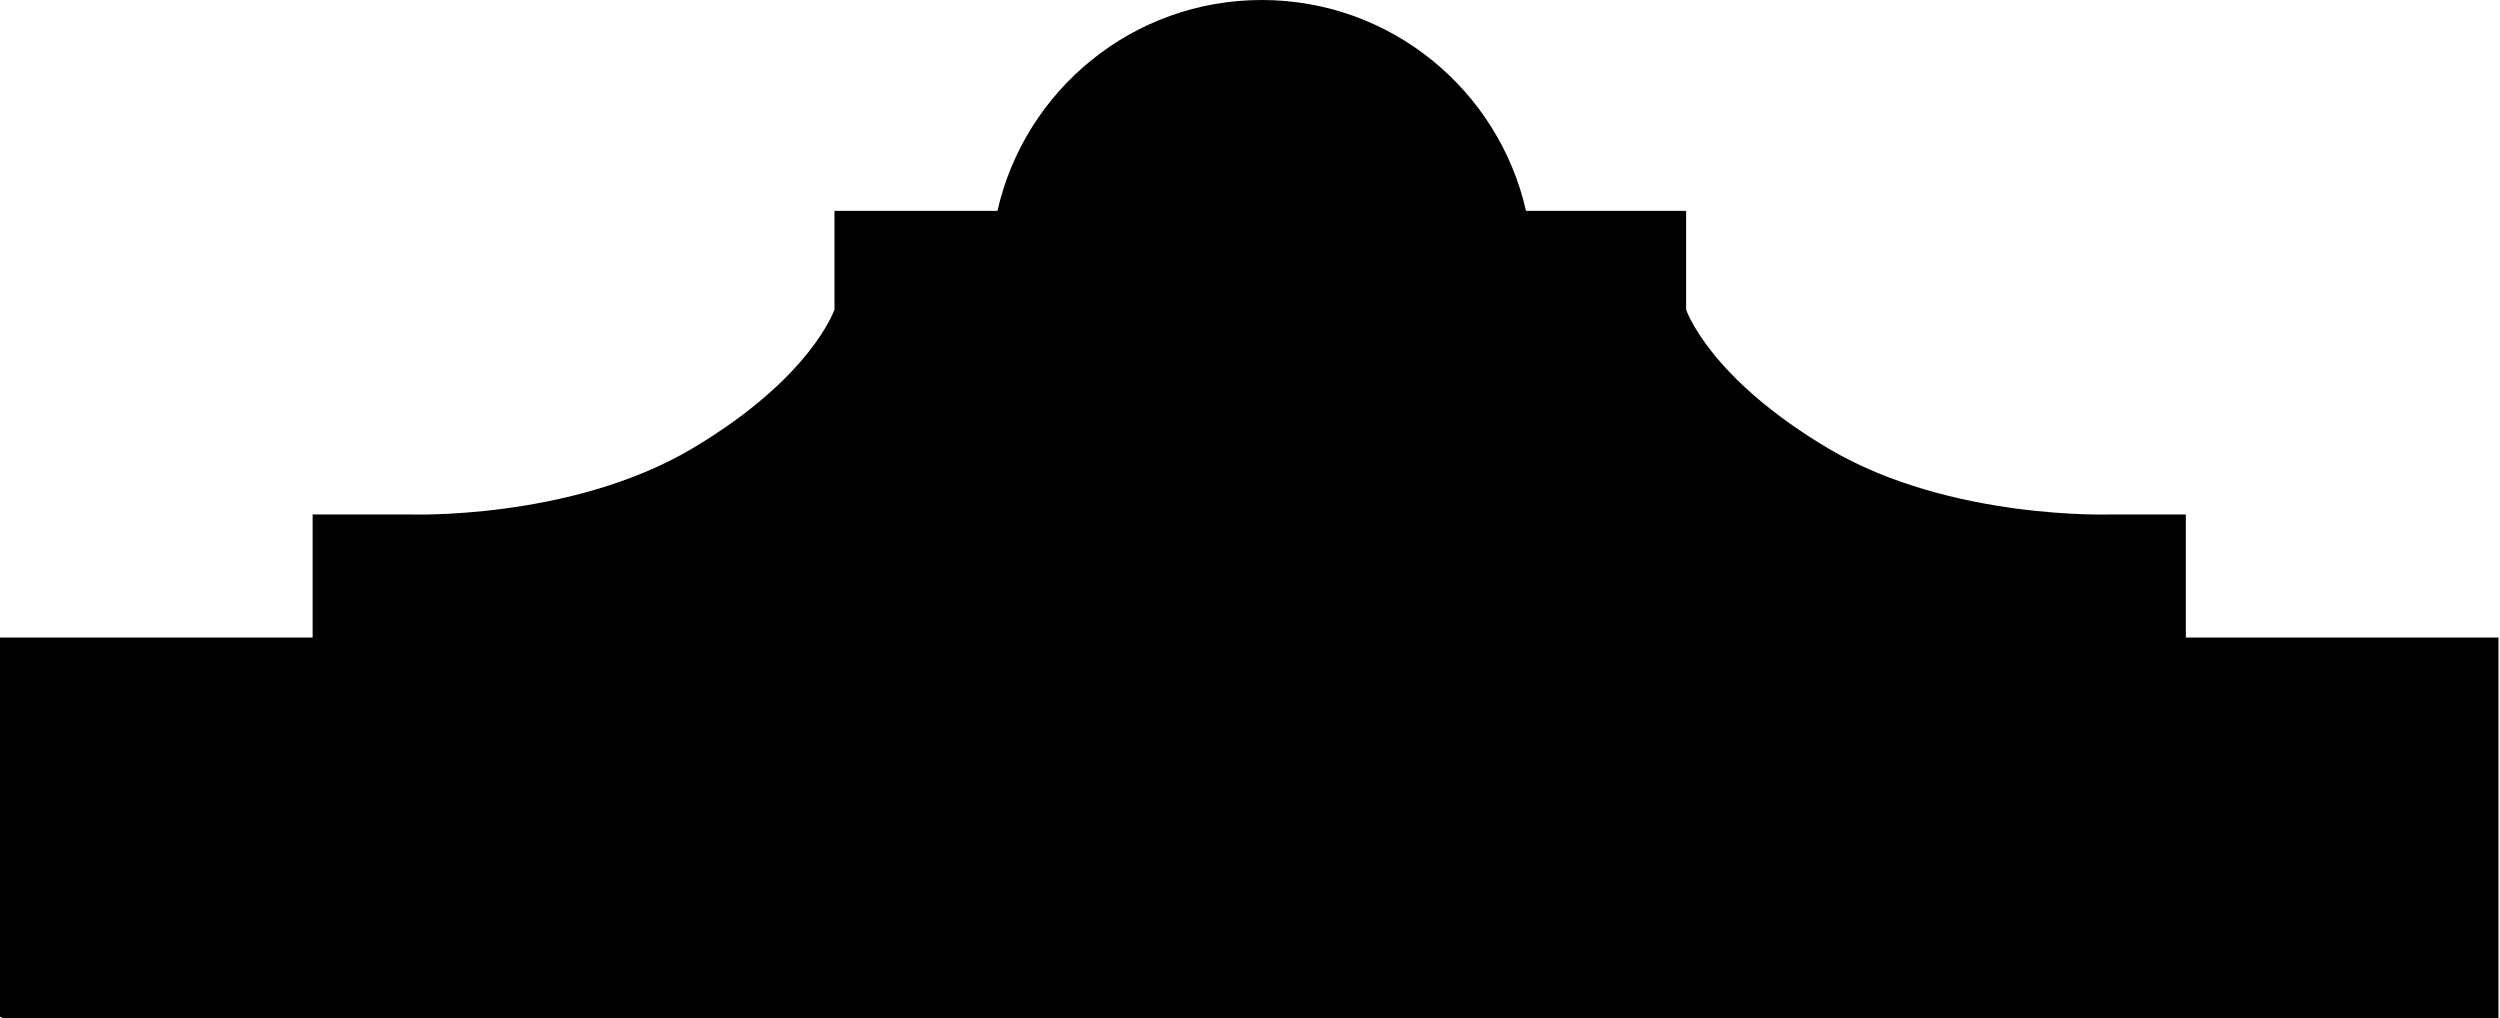 <svg xmlns="http://www.w3.org/2000/svg" viewBox="0 0 116.256 47.344"><path d="M.116 47.344l116.069-.002V29.647h-14.539v-5.724h-3.418s-7.529.29-13.178-3.052c-5.586-3.306-6.625-6.449-6.641-6.464V9.806h-7.446C69.692 4.193 64.675 0 58.674 0c-6.003 0-11.02 4.193-12.29 9.806h-7.579v4.601c-.029.03-1.068 3.165-6.639 6.464-5.649 3.342-13.179 3.052-13.179 3.052h-4.449v5.724H0v17.631"/></svg>
